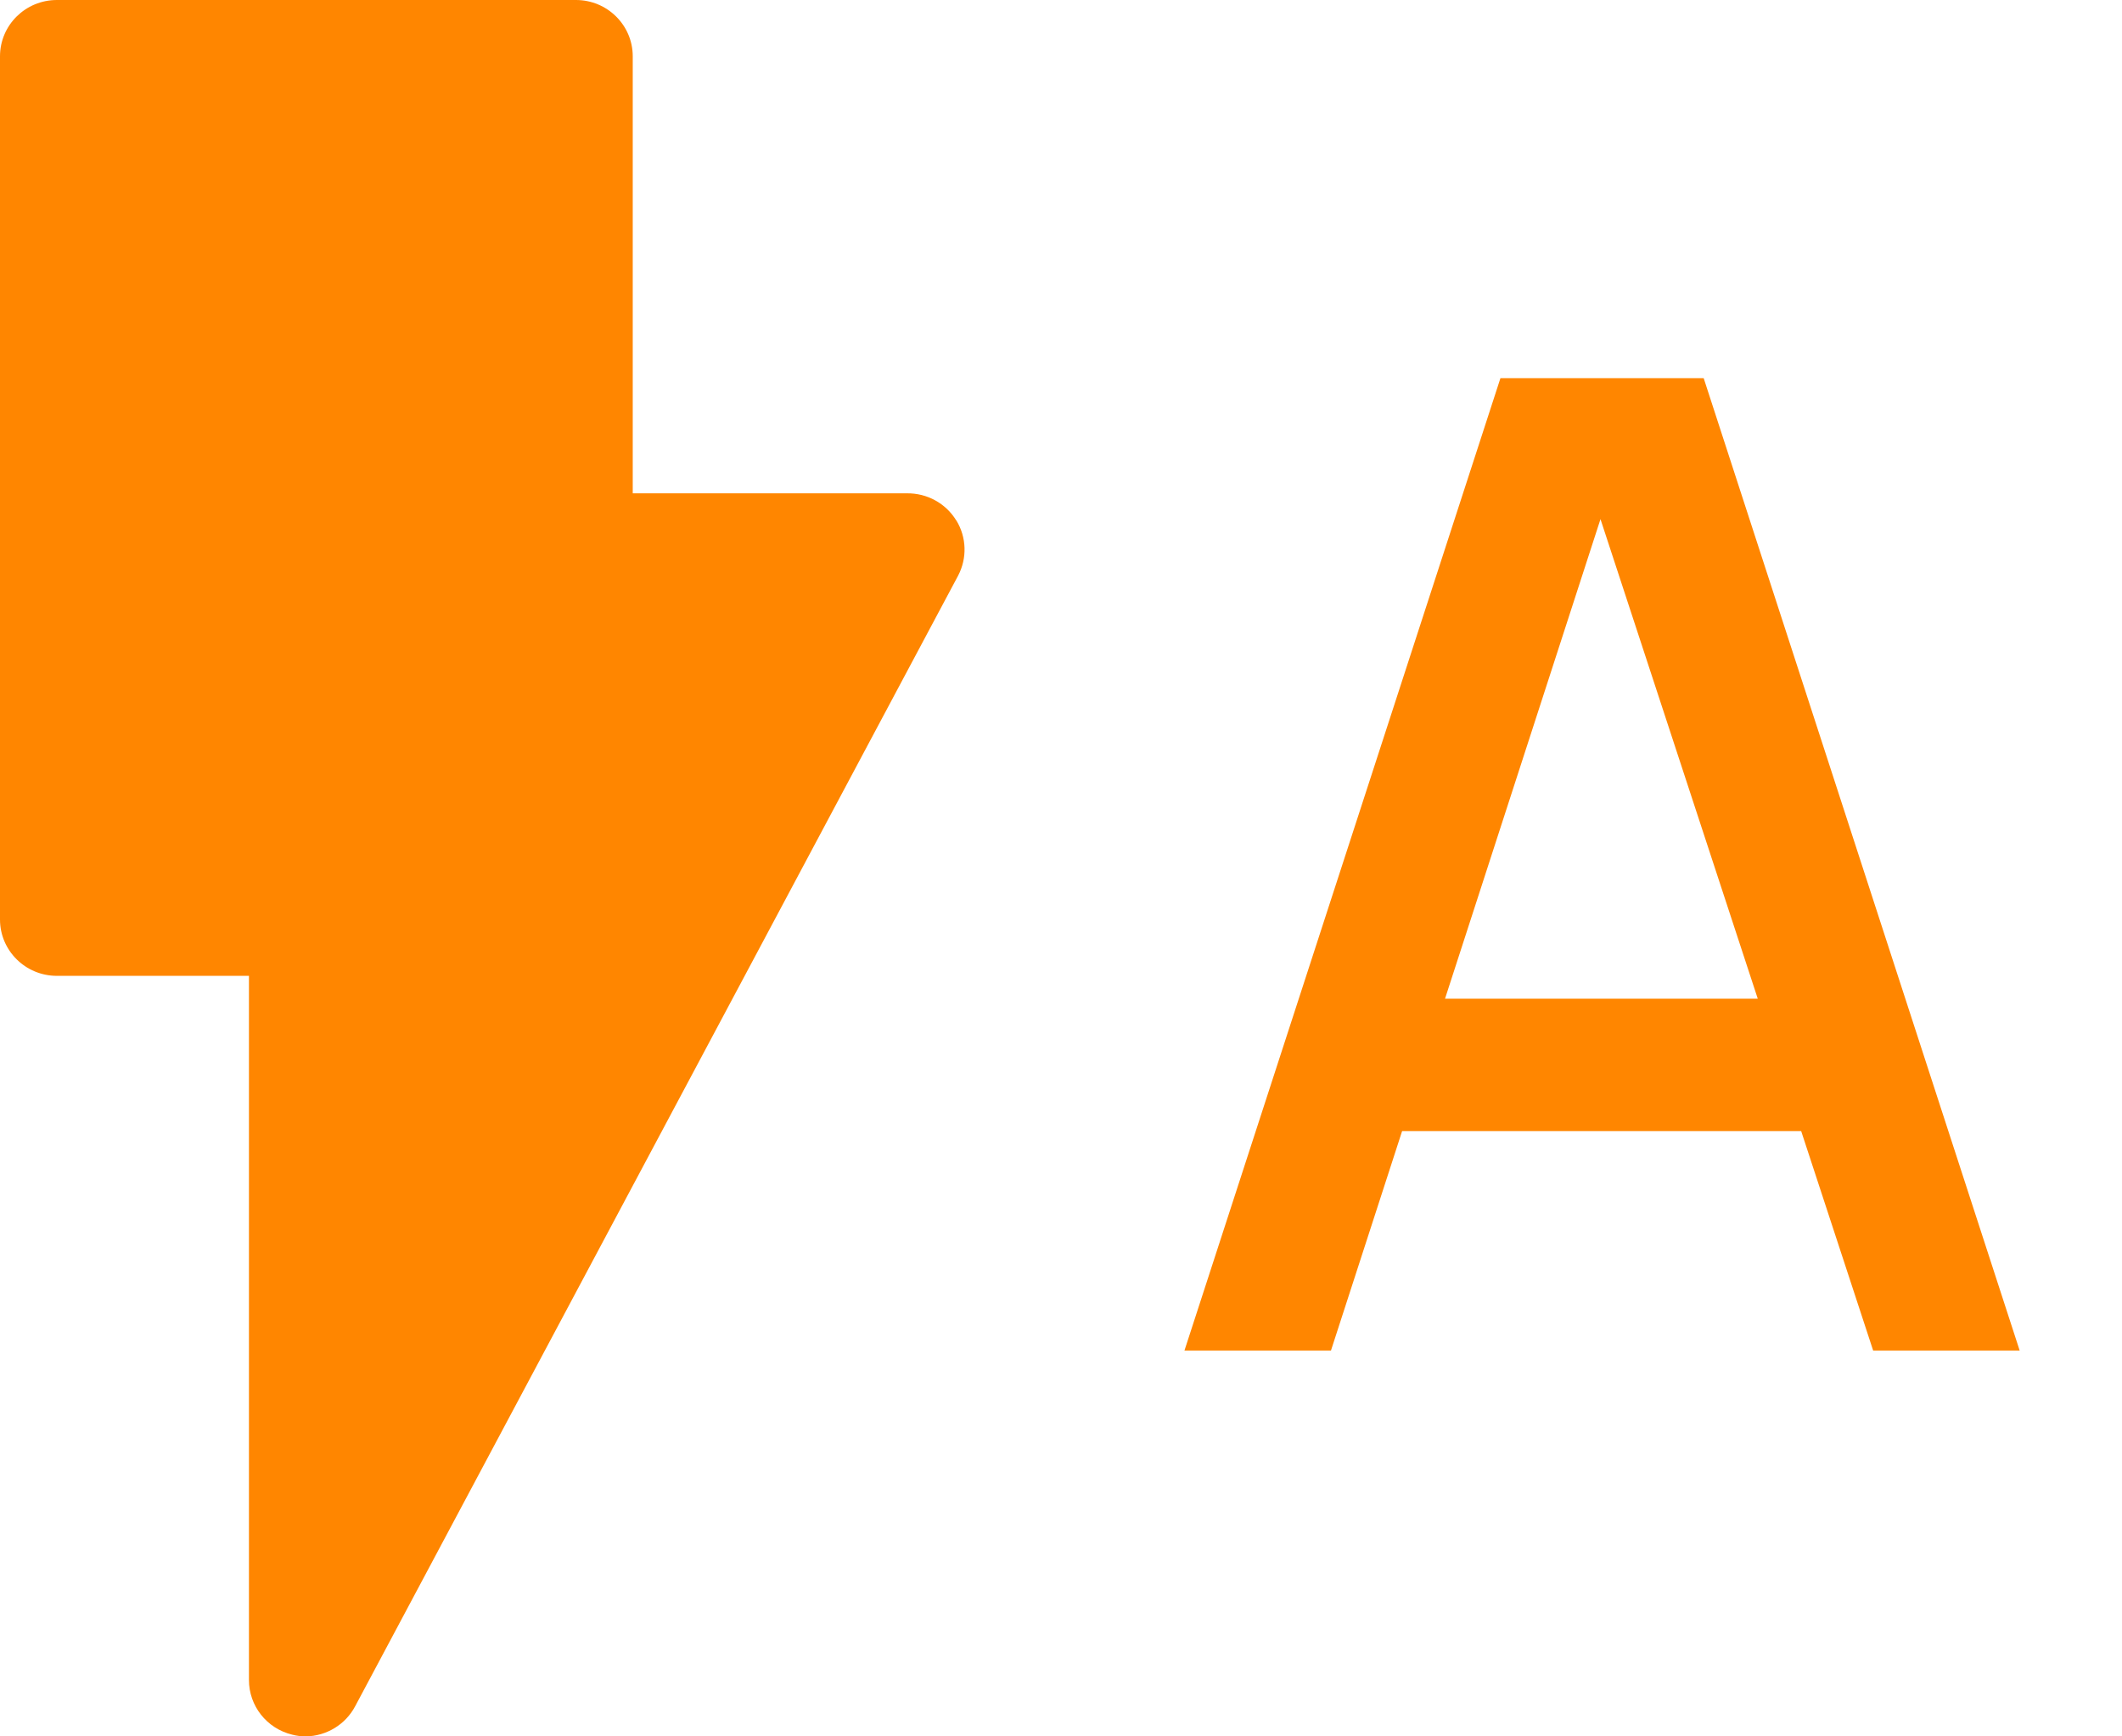 <svg width="22" height="18" viewBox="0 0 22 18" fill="none" xmlns="http://www.w3.org/2000/svg">
<path d="M9.914 5.395C9.806 5.218 9.611 5.111 9.402 5.114H6.56V0.584C6.56 0.261 6.296 0 5.971 0H0.589H0.59C0.264 0 0 0.261 0 0.584V9.532C0 9.854 0.264 10.116 0.59 10.116H2.581V17.414C2.58 17.683 2.765 17.918 3.029 17.982C3.075 17.994 3.122 18 3.17 18C3.385 17.997 3.582 17.877 3.682 17.688L9.933 5.968C10.028 5.787 10.022 5.57 9.915 5.395L9.914 5.395Z" fill="#FF8600"/>
<path d="M12.28 14L15.556 3.92H17.663L20.939 14H19.42L16.403 4.802H16.781L13.799 14H12.28ZM13.981 11.725V10.353H19.245V11.725H13.981Z" fill="#FF8600"/>
</svg>
